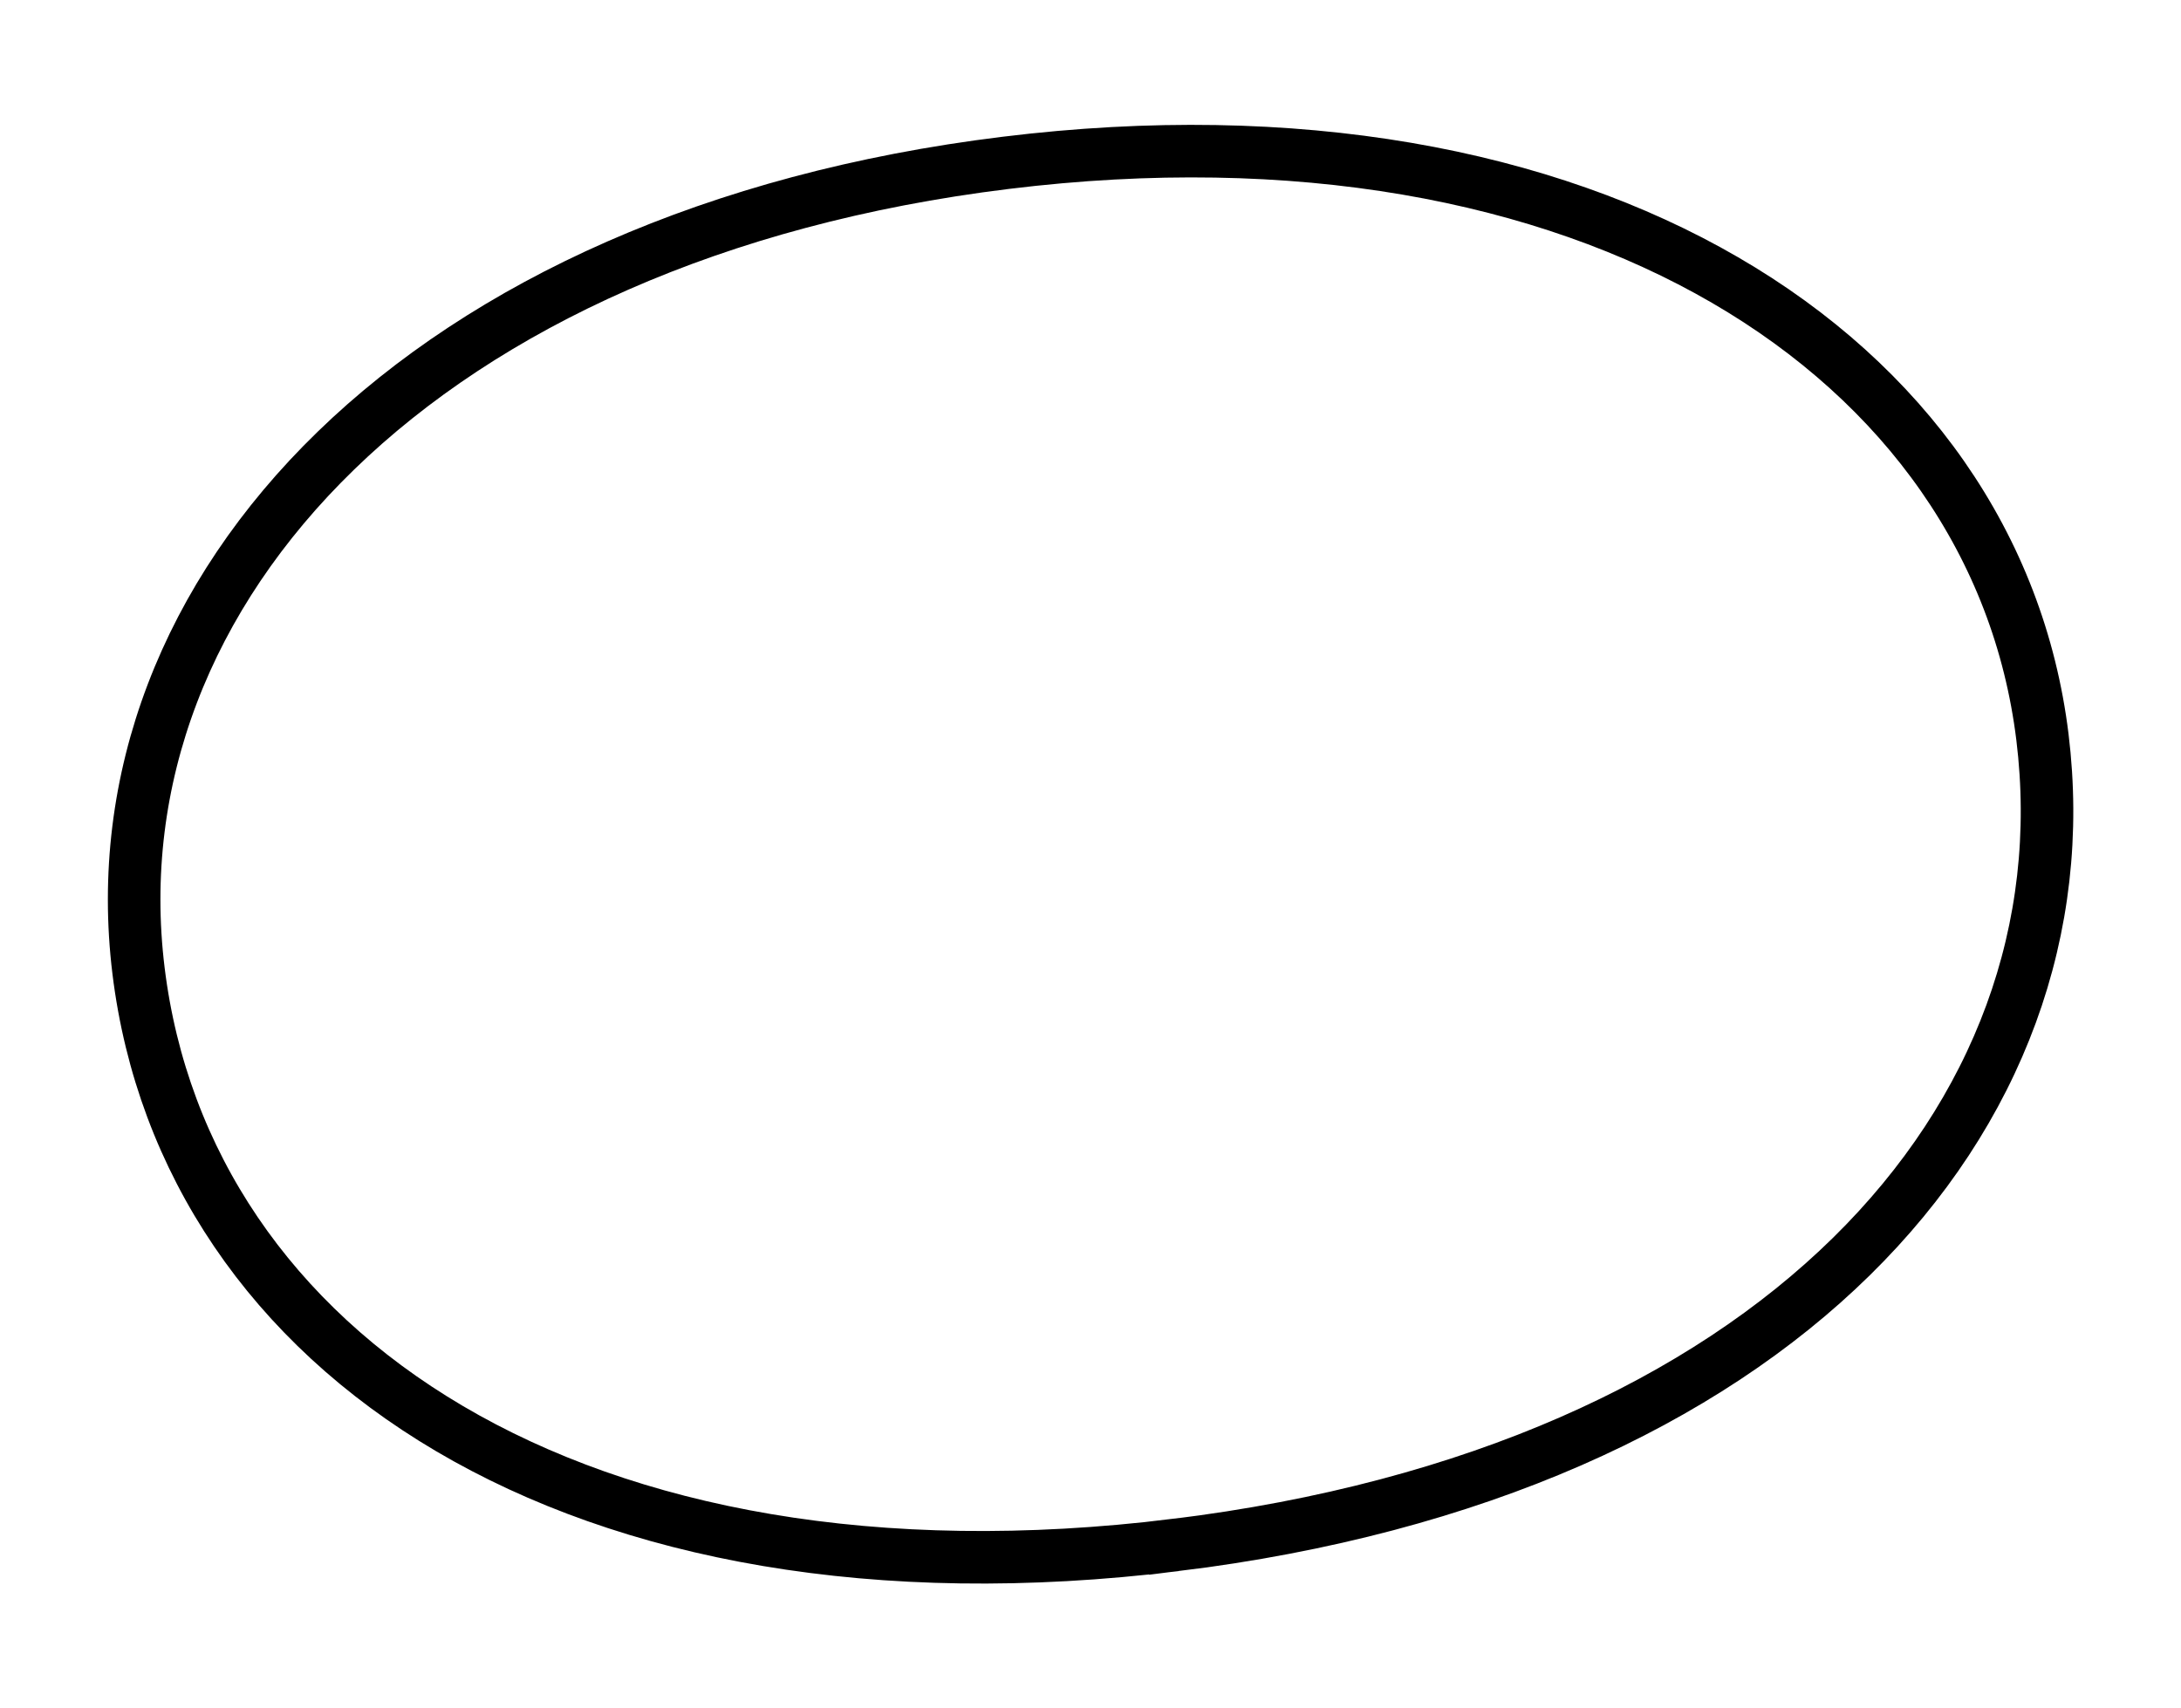 <svg width="83" height="65" viewBox="0 0 83 65" fill="none" xmlns="http://www.w3.org/2000/svg"><path clip-rule="evenodd" d="M44.73 58.803C67.555 56 79.511 42.578 77.727 28.052 75.944 13.525 60.442 3.475 38.27 6.198 16.1 8.92 3.488 22.422 5.272 36.948c1.784 14.527 16.63 24.657 39.458 21.855z" stroke="#000" stroke-width="2"/></svg>